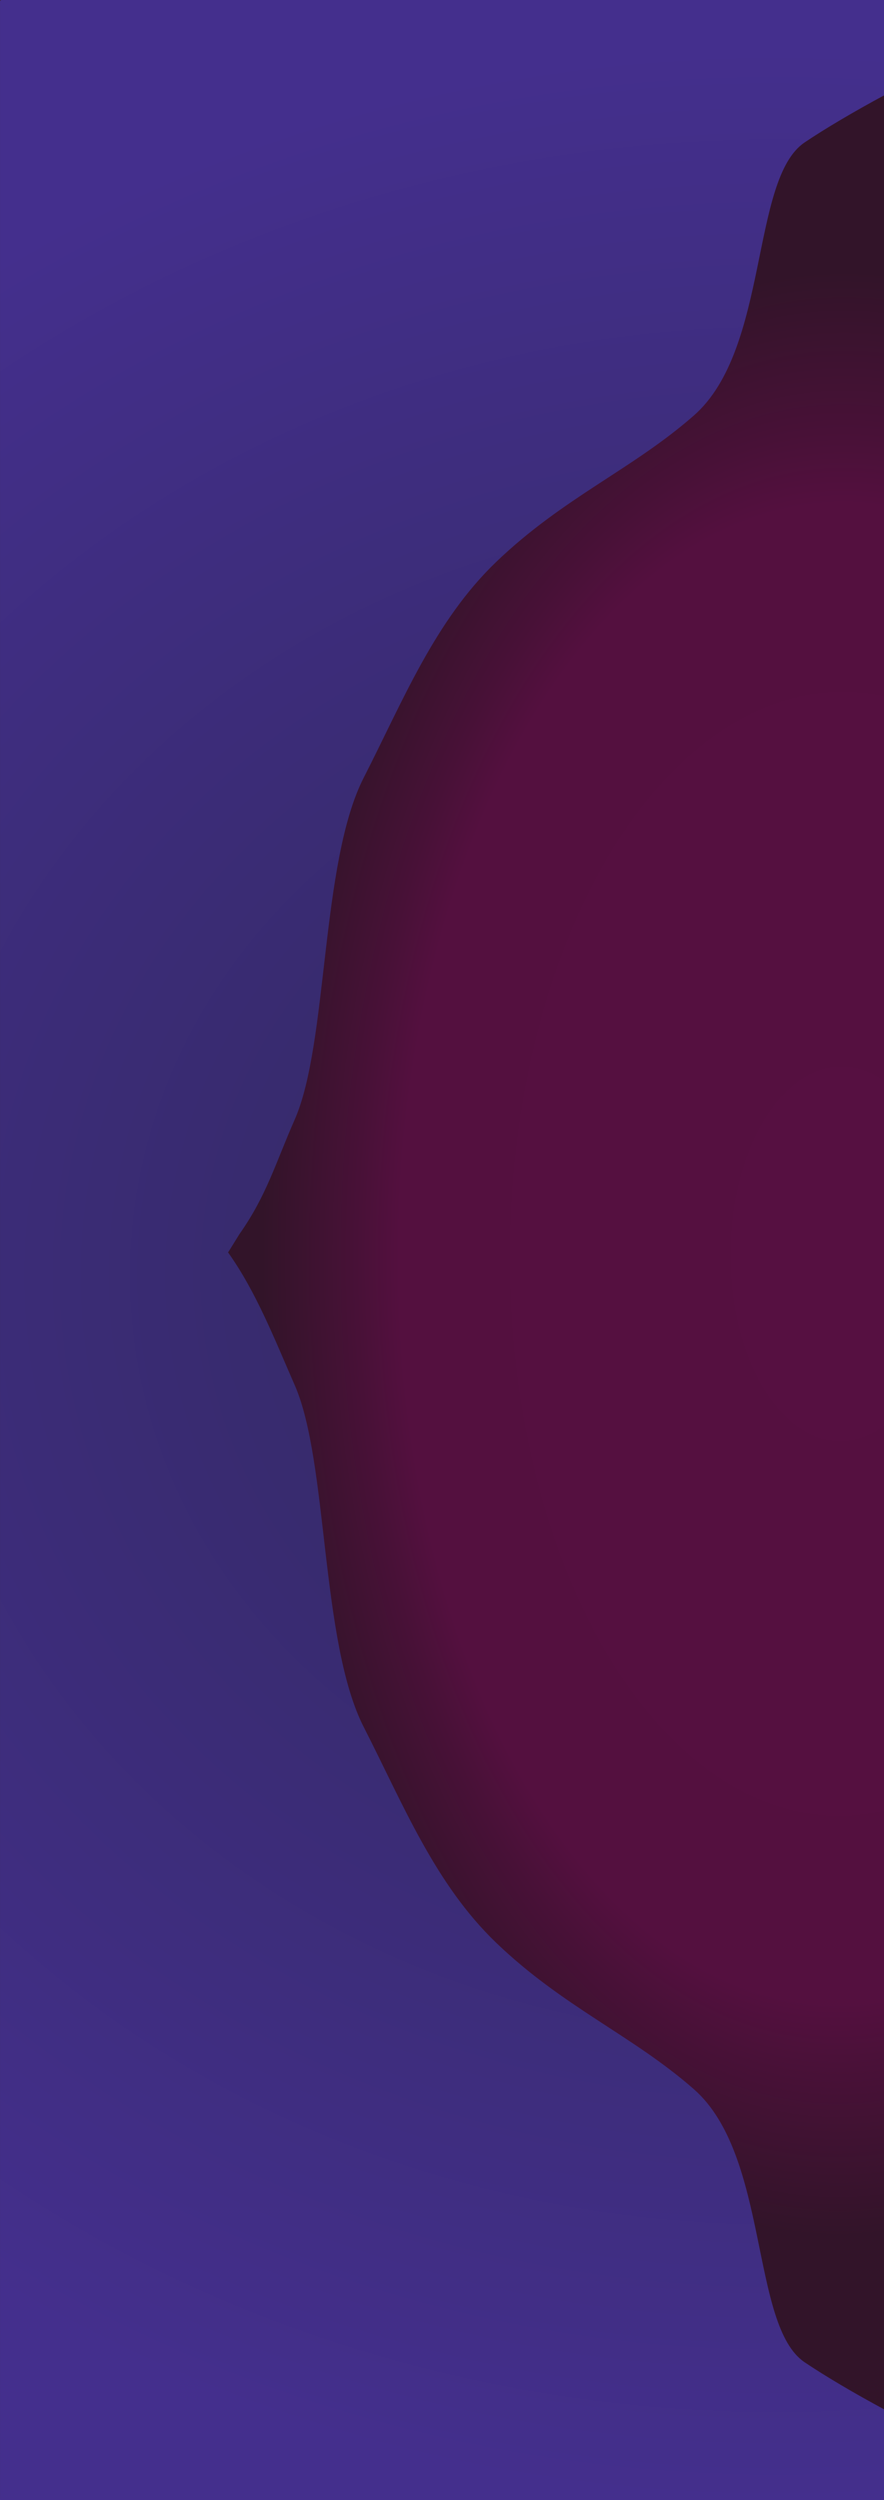 <?xml version="1.0" encoding="UTF-8" standalone="no"?>
<!-- Created with Inkscape (http://www.inkscape.org/) -->

<svg
   xmlns:osb="http://www.openswatchbook.org/uri/2009/osb"
   xmlns:dc="http://purl.org/dc/elements/1.1/"
   xmlns:cc="http://creativecommons.org/ns#"
   xmlns:rdf="http://www.w3.org/1999/02/22-rdf-syntax-ns#"
   xmlns:svg="http://www.w3.org/2000/svg"
   xmlns="http://www.w3.org/2000/svg"
   xmlns:xlink="http://www.w3.org/1999/xlink"
   xmlns:sodipodi="http://sodipodi.sourceforge.net/DTD/sodipodi-0.dtd"
   xmlns:inkscape="http://www.inkscape.org/namespaces/inkscape"
   width="158.054mm"
   height="446.617mm"
   viewBox="0 0 158 446.5"
   version="1.1"
   id="svg8"
   sodipodi:docname="background.svg"
   inkscape:version="0.92.4 (5da689c313, 2019-01-14)">
  <defs
     id="defs2">
    <linearGradient
       id="linearGradient5187"
       inkscape:collect="always">
      <stop
         id="stop5183"
         offset="0"
         style="stop-color:#561041;stop-opacity:1;" />
      <stop
         style="stop-color:#54103f;stop-opacity:1;"
         offset="0.762"
         id="stop5189" />
      <stop
         id="stop5191"
         offset="0.837"
         style="stop-color:#481137;stop-opacity:1;" />
      <stop
         id="stop5185"
         offset="1"
         style="stop-color:#321429;stop-opacity:1" />
    </linearGradient>
    <linearGradient
       id="linearGradient6955"
       osb:paint="solid">
      <stop
         style="stop-color:#321429;stop-opacity:1;"
         offset="0"
         id="stop6953" />
    </linearGradient>
    <linearGradient
       id="linearGradient5471"
       inkscape:collect="always">
      <stop
         style="stop-color:#421133;stop-opacity:1;"
         offset="0"
         id="stop5475" />
      <stop
         style="stop-color:#411233;stop-opacity:1;"
         offset="0.612"
         id="stop5473" />
      <stop
         id="stop5469"
         offset="1"
         style="stop-color:#321429;stop-opacity:1" />
    </linearGradient>
    <linearGradient
       inkscape:collect="always"
       id="linearGradient4624">
      <stop
         style="stop-color:#561041;stop-opacity:1;"
         offset="0"
         id="stop4620" />
      <stop
         style="stop-color:#321429;stop-opacity:1"
         offset="1"
         id="stop4622" />
    </linearGradient>
    <linearGradient
       inkscape:collect="always"
       id="linearGradient4616">
      <stop
         style="stop-color:#561041;stop-opacity:1;"
         offset="0"
         id="stop4612" />
      <stop
         style="stop-color:#561041;stop-opacity:0;"
         offset="1"
         id="stop4614" />
    </linearGradient>
    <clipPath
       transform="translate(-0.33 2)"
       id="clip-path">
      <rect
         id="rect4518"
         style="fill:none"
         height="839"
         width="593"
         y="3"
         x="2" />
    </clipPath>
    <linearGradient
       gradientUnits="userSpaceOnUse"
       gradientTransform="matrix(599.83,553.5,553.5,-599.83,-466278.25,504459.02)"
       y2="841.154"
       x2="1.644"
       y1="841.367"
       x1="1.907"
       id="linear-gradient">
      <stop
         offset="0"
         stop-color="#442f8d"
         id="stop4525" />
      <stop
         offset="0.552"
         stop-color="#382b6f"
         id="stop4523" />
      <stop
         offset="1"
         stop-color="#322961"
         id="stop4521" />
    </linearGradient>
    <linearGradient
       gradientUnits="userSpaceOnUse"
       gradientTransform="matrix(158.705,146.447,146.447,-158.705,-123356.55,133587.57)"
       y2="841.56"
       x2="1.44"
       y1="841.43"
       x1="1.01"
       id="linear-gradient-1">
      <stop
         id="stop4521-9"
         stop-color="#322961"
         offset="0" />
      <stop
         id="stop4523-0"
         stop-color="#382b6f"
         offset="0.39" />
      <stop
         id="stop4525-0"
         stop-color="#442f8d"
         offset="1" />
    </linearGradient>
    <linearGradient
       inkscape:collect="always"
       xlink:href="#linearGradient4616"
       id="linearGradient4618"
       x1="12.781"
       y1="227.777"
       x2="171.1"
       y2="227.777"
       gradientUnits="userSpaceOnUse"
       gradientTransform="rotate(180,85.67,169.611)" />
    <linearGradient
       inkscape:collect="always"
       xlink:href="#linearGradient4624"
       id="linearGradient4626"
       x1="82.046"
       y1="206.302"
       x2="105.08"
       y2="222.213"
       gradientUnits="userSpaceOnUse"
       gradientTransform="rotate(180,85.67,169.611)" />
    <linearGradient
       gradientUnits="userSpaceOnUse"
       gradientTransform="matrix(158.705,-146.447,146.447,158.705,-123369.09,-133025.04)"
       y2="841.56"
       x2="1.44"
       y1="841.43"
       x1="1.01"
       id="linear-gradient-8">
      <stop
         offset="0"
         stop-color="#442f8d"
         id="stop4525-5" />
      <stop
         offset="0.616"
         stop-color="#382b6f"
         id="stop4523-1" />
      <stop
         offset="1"
         stop-color="#322961"
         id="stop4521-3" />
    </linearGradient>
    <linearGradient
       inkscape:collect="always"
       xlink:href="#linearGradient5471"
       id="linearGradient7034"
       x1="180.975"
       y1="244.475"
       x2="181.504"
       y2="244.475"
       gradientUnits="userSpaceOnUse" />
    <radialGradient
       inkscape:collect="always"
       xlink:href="#linear-gradient-1"
       id="radialGradient7085"
       gradientUnits="userSpaceOnUse"
       gradientTransform="matrix(-3.121,-0.013,0.012,-2.771,5747.578,689.973)"
       cx="1673.729"
       cy="-69.116"
       fx="1673.729"
       fy="-69.116"
       r="299.185"
       spreadMethod="pad" />
    <linearGradient
       gradientUnits="userSpaceOnUse"
       gradientTransform="matrix(158.705,146.447,146.447,-158.705,-123463.2,133563.84)"
       y2="841.56"
       x2="1.44"
       y1="841.43"
       x1="1.01"
       id="linear-gradient-0">
      <stop
         id="stop5182"
         stop-color="#322961"
         offset="0" />
      <stop
         id="stop5184"
         stop-color="#382b6f"
         offset="0.39" />
      <stop
         id="stop5186"
         stop-color="#442f8d"
         offset="1" />
    </linearGradient>
    <radialGradient
       inkscape:collect="always"
       xlink:href="#linearGradient5187"
       id="radialGradient5158"
       cx="306.908"
       cy="224.52"
       fx="306.908"
       fy="224.52"
       r="79.027"
       gradientTransform="matrix(-1.31,-0.006,0.011,-2.222,550.249,724.431)"
       gradientUnits="userSpaceOnUse" />
  </defs>
  <sodipodi:namedview
     id="base"
     pagecolor="#ffffff"
     bordercolor="#666666"
     borderopacity="1.0"
     inkscape:pageopacity="0.0"
     inkscape:pageshadow="2"
     inkscape:zoom="1"
     inkscape:cx="412.38423"
     inkscape:cy="908.678"
     inkscape:document-units="mm"
     inkscape:current-layer="layer2"
     showgrid="false"
     inkscape:window-width="2308"
     inkscape:window-height="1923"
     inkscape:window-x="5"
     inkscape:window-y="515"
     inkscape:window-maximized="0"
     showguides="false" />
  <g
     inkscape:label="Ebene 1"
     inkscape:groupmode="layer"
     id="layer1"
     transform="translate(-0.372,0.21)"
     style="display:inline">
    <g
       data-name="Layer 2"
       id="Layer_2"
       transform="matrix(0.265,0,0,0.265,-453.758,27.949)">
      <g
         id="g4534"
         clip-path="url(#clip-path)" />
      <path
         id="path4536"
         style="fill:none"
         transform="translate(-0.33,2)"
         d="M 543,94 C 506.33,118.72 519.37,233.26 468.33,278 426.73,314.47 380.39,333.15 335,376.67 293.48,416.49 272,470.52 245.67,522 216.34,579.33 221.77,701.18 199,752.67 A 480.42,480.42 0 0 1 147.94,842 H 597.67 V 61.7 C 576.29,73.18 556.71,84.76 543,94 Z"
         inkscape:connector-curvature="0" />
      <path
         id="path4538"
         style="fill:none"
         transform="translate(-0.33,2)"
         d="m 0.33,-2 v 0.63 L 1,-2 Z"
         inkscape:connector-curvature="0" />
    </g>
    <rect
       style="display:inline;fill:url(#radialGradient5158);fill-opacity:1;stroke:none;stroke-width:0.265;stroke-opacity:1"
       id="rect5145"
       width="158.054"
       height="446.45"
       x="0.372"
       y="-0.21" />
  </g>
  <g
     inkscape:groupmode="layer"
     id="layer2"
     inkscape:label="Ebene 2"
     transform="translate(2.383e-5,-9.5822618e-6)">
    <g
       id="g7032"
       style="fill-opacity:1;fill:url(#linearGradient7034);stroke:#000000;stroke-opacity:1" />
    <a
       id="a5460" />
    <path
       style="display:inline;fill:url(#radialGradient7085);fill-opacity:1.0;stroke:none;stroke-opacity:1"
       d="M 0.699,0 0,0.631 V 844 1687.369 L 0.699,1688 H 597.369 v -63.699 c -21.38,-11.48 -40.96,-23.061 -54.67,-32.301 -36.67,-24.72 -23.67,-139.26 -74.67,-184 -41.59,-36.47 -87.94,-55.15 -133.33,-98.67 -41.52,-39.81 -63,-93.85 -89.33,-145.33 -29.34,-57.33 -23.9,-179.18 -46.67,-230.67 -13.255,-30.171 -25.763,-62.479 -44.898,-89.308 l 1.012,-1.545 6.718,-10.831 c 18.32,-25.999 24.334,-47.875 37.169,-76.976 22.77,-51.49 17.33,-173.34 46.67,-230.67 26.33,-51.48 47.81,-105.52 89.33,-145.33 45.39,-43.52 91.74,-62.2 133.33,-98.67 51,-44.74 38,-159.28 74.67,-184 13.71,-9.24 33.29,-20.821 54.67,-32.301 V 0 Z"
       id="path4540"
       inkscape:connector-curvature="0"
       sodipodi:nodetypes="ccccccccccccccccccccccc"
       transform="matrix(0.265,0,0,0.265,-2.383e-5,9.5822618e-6)" />
  </g>
  <g
     inkscape:groupmode="layer"
     id="layer3"
     inkscape:label="Ebene 3" />
</svg>
